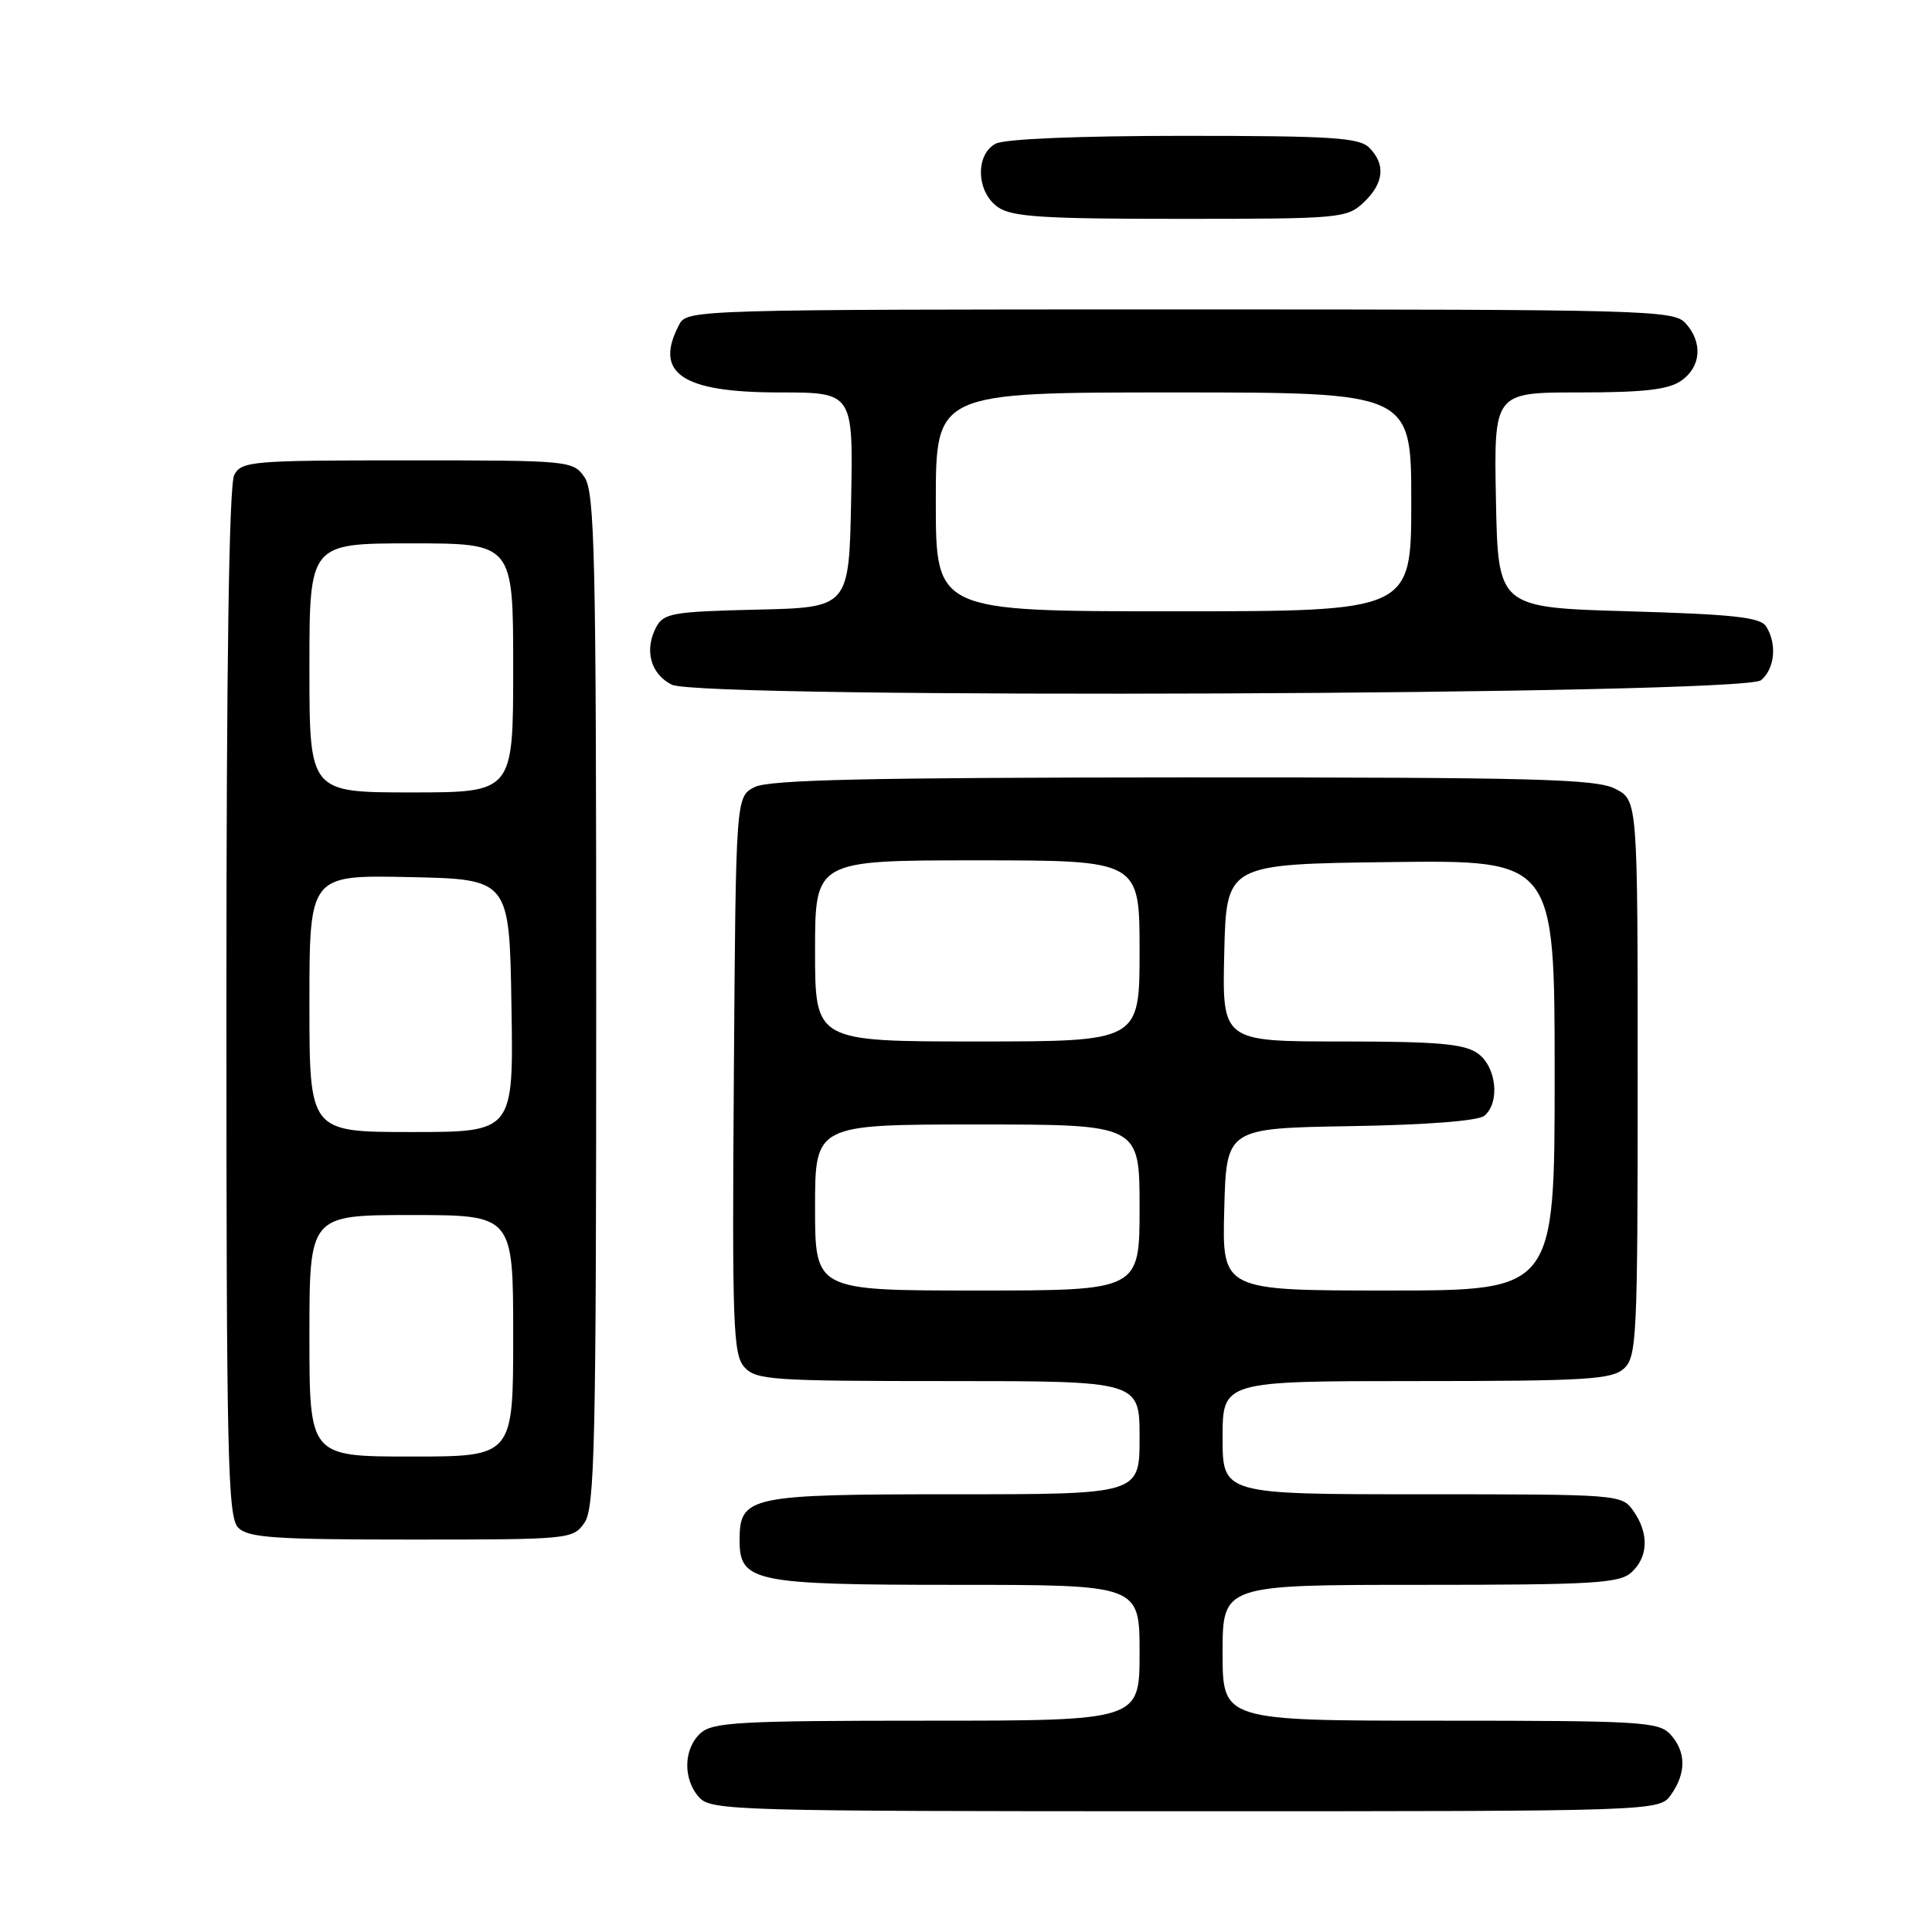 <?xml version="1.0" encoding="UTF-8" standalone="no"?>
<!DOCTYPE svg PUBLIC "-//W3C//DTD SVG 1.1//EN" "http://www.w3.org/Graphics/SVG/1.1/DTD/svg11.dtd" >
<svg xmlns="http://www.w3.org/2000/svg" xmlns:xlink="http://www.w3.org/1999/xlink" version="1.1" viewBox="0 0 256 256">
 <g >
 <path fill="currentColor"
d=" M 221.44 237.78 C 223.45 234.91 223.42 232.12 221.35 229.83 C 219.81 228.14 217.52 228.00 190.85 228.00 C 162.00 228.00 162.00 228.00 162.00 219.00 C 162.00 210.00 162.00 210.00 188.17 210.00 C 211.12 210.00 214.57 209.80 216.17 208.35 C 218.41 206.32 218.52 203.18 216.44 200.22 C 214.90 198.02 214.64 198.00 188.44 198.00 C 162.00 198.00 162.00 198.00 162.00 190.50 C 162.00 183.00 162.00 183.00 187.67 183.00 C 210.16 183.00 213.57 182.79 215.17 181.35 C 216.88 179.80 217.00 177.27 217.00 142.87 C 217.00 106.05 217.00 106.05 214.05 104.53 C 211.51 103.21 203.54 103.00 156.80 103.01 C 115.04 103.03 101.92 103.32 100.00 104.29 C 97.50 105.56 97.50 105.56 97.24 142.44 C 97.00 175.69 97.14 179.50 98.64 181.16 C 100.18 182.86 102.30 183.00 125.65 183.00 C 151.00 183.00 151.00 183.00 151.00 190.50 C 151.00 198.00 151.00 198.00 126.33 198.00 C 99.18 198.00 98.00 198.25 98.00 204.10 C 98.00 209.61 99.88 210.00 126.72 210.00 C 151.00 210.00 151.00 210.00 151.00 219.00 C 151.00 228.00 151.00 228.00 122.83 228.00 C 98.02 228.00 94.44 228.20 92.83 229.65 C 90.55 231.72 90.47 235.76 92.65 238.17 C 94.22 239.91 97.54 240.00 157.10 240.00 C 219.89 240.00 219.89 240.00 221.44 237.78 Z  M 77.44 201.78 C 78.81 199.82 79.00 191.57 79.00 132.50 C 79.00 73.43 78.81 65.18 77.44 63.22 C 75.92 61.04 75.48 61.00 53.98 61.00 C 33.34 61.00 32.01 61.11 31.04 62.93 C 30.35 64.21 30.00 87.90 30.00 132.86 C 30.00 193.34 30.17 201.03 31.57 202.43 C 32.90 203.76 36.42 204.00 54.51 204.00 C 75.47 204.00 75.92 203.96 77.44 201.78 Z  M 233.35 90.13 C 235.17 88.61 235.49 85.32 234.02 83.00 C 233.26 81.79 229.68 81.40 215.79 81.00 C 198.50 80.50 198.50 80.50 198.22 66.25 C 197.95 52.00 197.95 52.00 209.25 52.00 C 217.86 52.00 221.08 51.63 222.78 50.44 C 225.41 48.60 225.65 45.38 223.35 42.83 C 221.77 41.09 218.38 41.00 156.38 41.00 C 92.83 41.00 91.04 41.05 90.04 42.93 C 86.56 49.44 90.29 52.00 103.25 52.00 C 113.05 52.00 113.05 52.00 112.78 66.25 C 112.50 80.50 112.50 80.50 100.27 80.78 C 89.18 81.04 87.94 81.25 86.96 83.08 C 85.34 86.11 86.19 89.29 89.00 90.72 C 92.80 92.66 230.98 92.09 233.35 90.13 Z  M 180.69 26.83 C 183.38 24.29 183.64 21.78 181.43 19.57 C 180.09 18.23 176.43 18.00 156.86 18.00 C 142.92 18.00 133.11 18.41 131.93 19.04 C 129.20 20.50 129.37 25.45 132.22 27.44 C 134.07 28.74 138.15 29.00 156.41 29.00 C 177.58 29.00 178.45 28.92 180.69 26.83 Z  M 108.00 160.00 C 108.00 149.00 108.00 149.00 129.50 149.00 C 151.00 149.00 151.00 149.00 151.00 160.00 C 151.00 171.00 151.00 171.00 129.50 171.00 C 108.00 171.00 108.00 171.00 108.00 160.00 Z  M 162.22 160.25 C 162.50 149.50 162.50 149.50 178.93 149.22 C 188.97 149.06 195.87 148.52 196.68 147.85 C 198.80 146.09 198.29 141.31 195.78 139.56 C 193.99 138.31 190.44 138.00 177.75 138.00 C 161.94 138.00 161.94 138.00 162.22 126.25 C 162.50 114.50 162.50 114.50 184.25 114.23 C 206.00 113.96 206.00 113.96 206.00 142.48 C 206.00 171.00 206.00 171.00 183.97 171.00 C 161.93 171.00 161.93 171.00 162.22 160.25 Z  M 108.00 126.00 C 108.00 114.00 108.00 114.00 129.50 114.00 C 151.00 114.00 151.00 114.00 151.00 126.00 C 151.00 138.00 151.00 138.00 129.50 138.00 C 108.00 138.00 108.00 138.00 108.00 126.00 Z  M 41.00 177.00 C 41.00 161.00 41.00 161.00 54.50 161.00 C 68.00 161.00 68.00 161.00 68.00 177.00 C 68.00 193.00 68.00 193.00 54.50 193.00 C 41.00 193.00 41.00 193.00 41.00 177.00 Z  M 41.00 132.97 C 41.00 115.94 41.00 115.94 54.25 116.22 C 67.50 116.50 67.50 116.50 67.77 133.25 C 68.05 150.00 68.05 150.00 54.52 150.00 C 41.00 150.00 41.00 150.00 41.00 132.97 Z  M 41.00 88.50 C 41.00 72.00 41.00 72.00 54.50 72.00 C 68.00 72.00 68.00 72.00 68.00 88.50 C 68.00 105.00 68.00 105.00 54.50 105.00 C 41.00 105.00 41.00 105.00 41.00 88.50 Z  M 124.00 66.50 C 124.00 52.00 124.00 52.00 155.50 52.00 C 187.00 52.00 187.00 52.00 187.00 66.50 C 187.00 81.00 187.00 81.00 155.50 81.00 C 124.00 81.00 124.00 81.00 124.00 66.50 Z "/>
</g>
</svg>